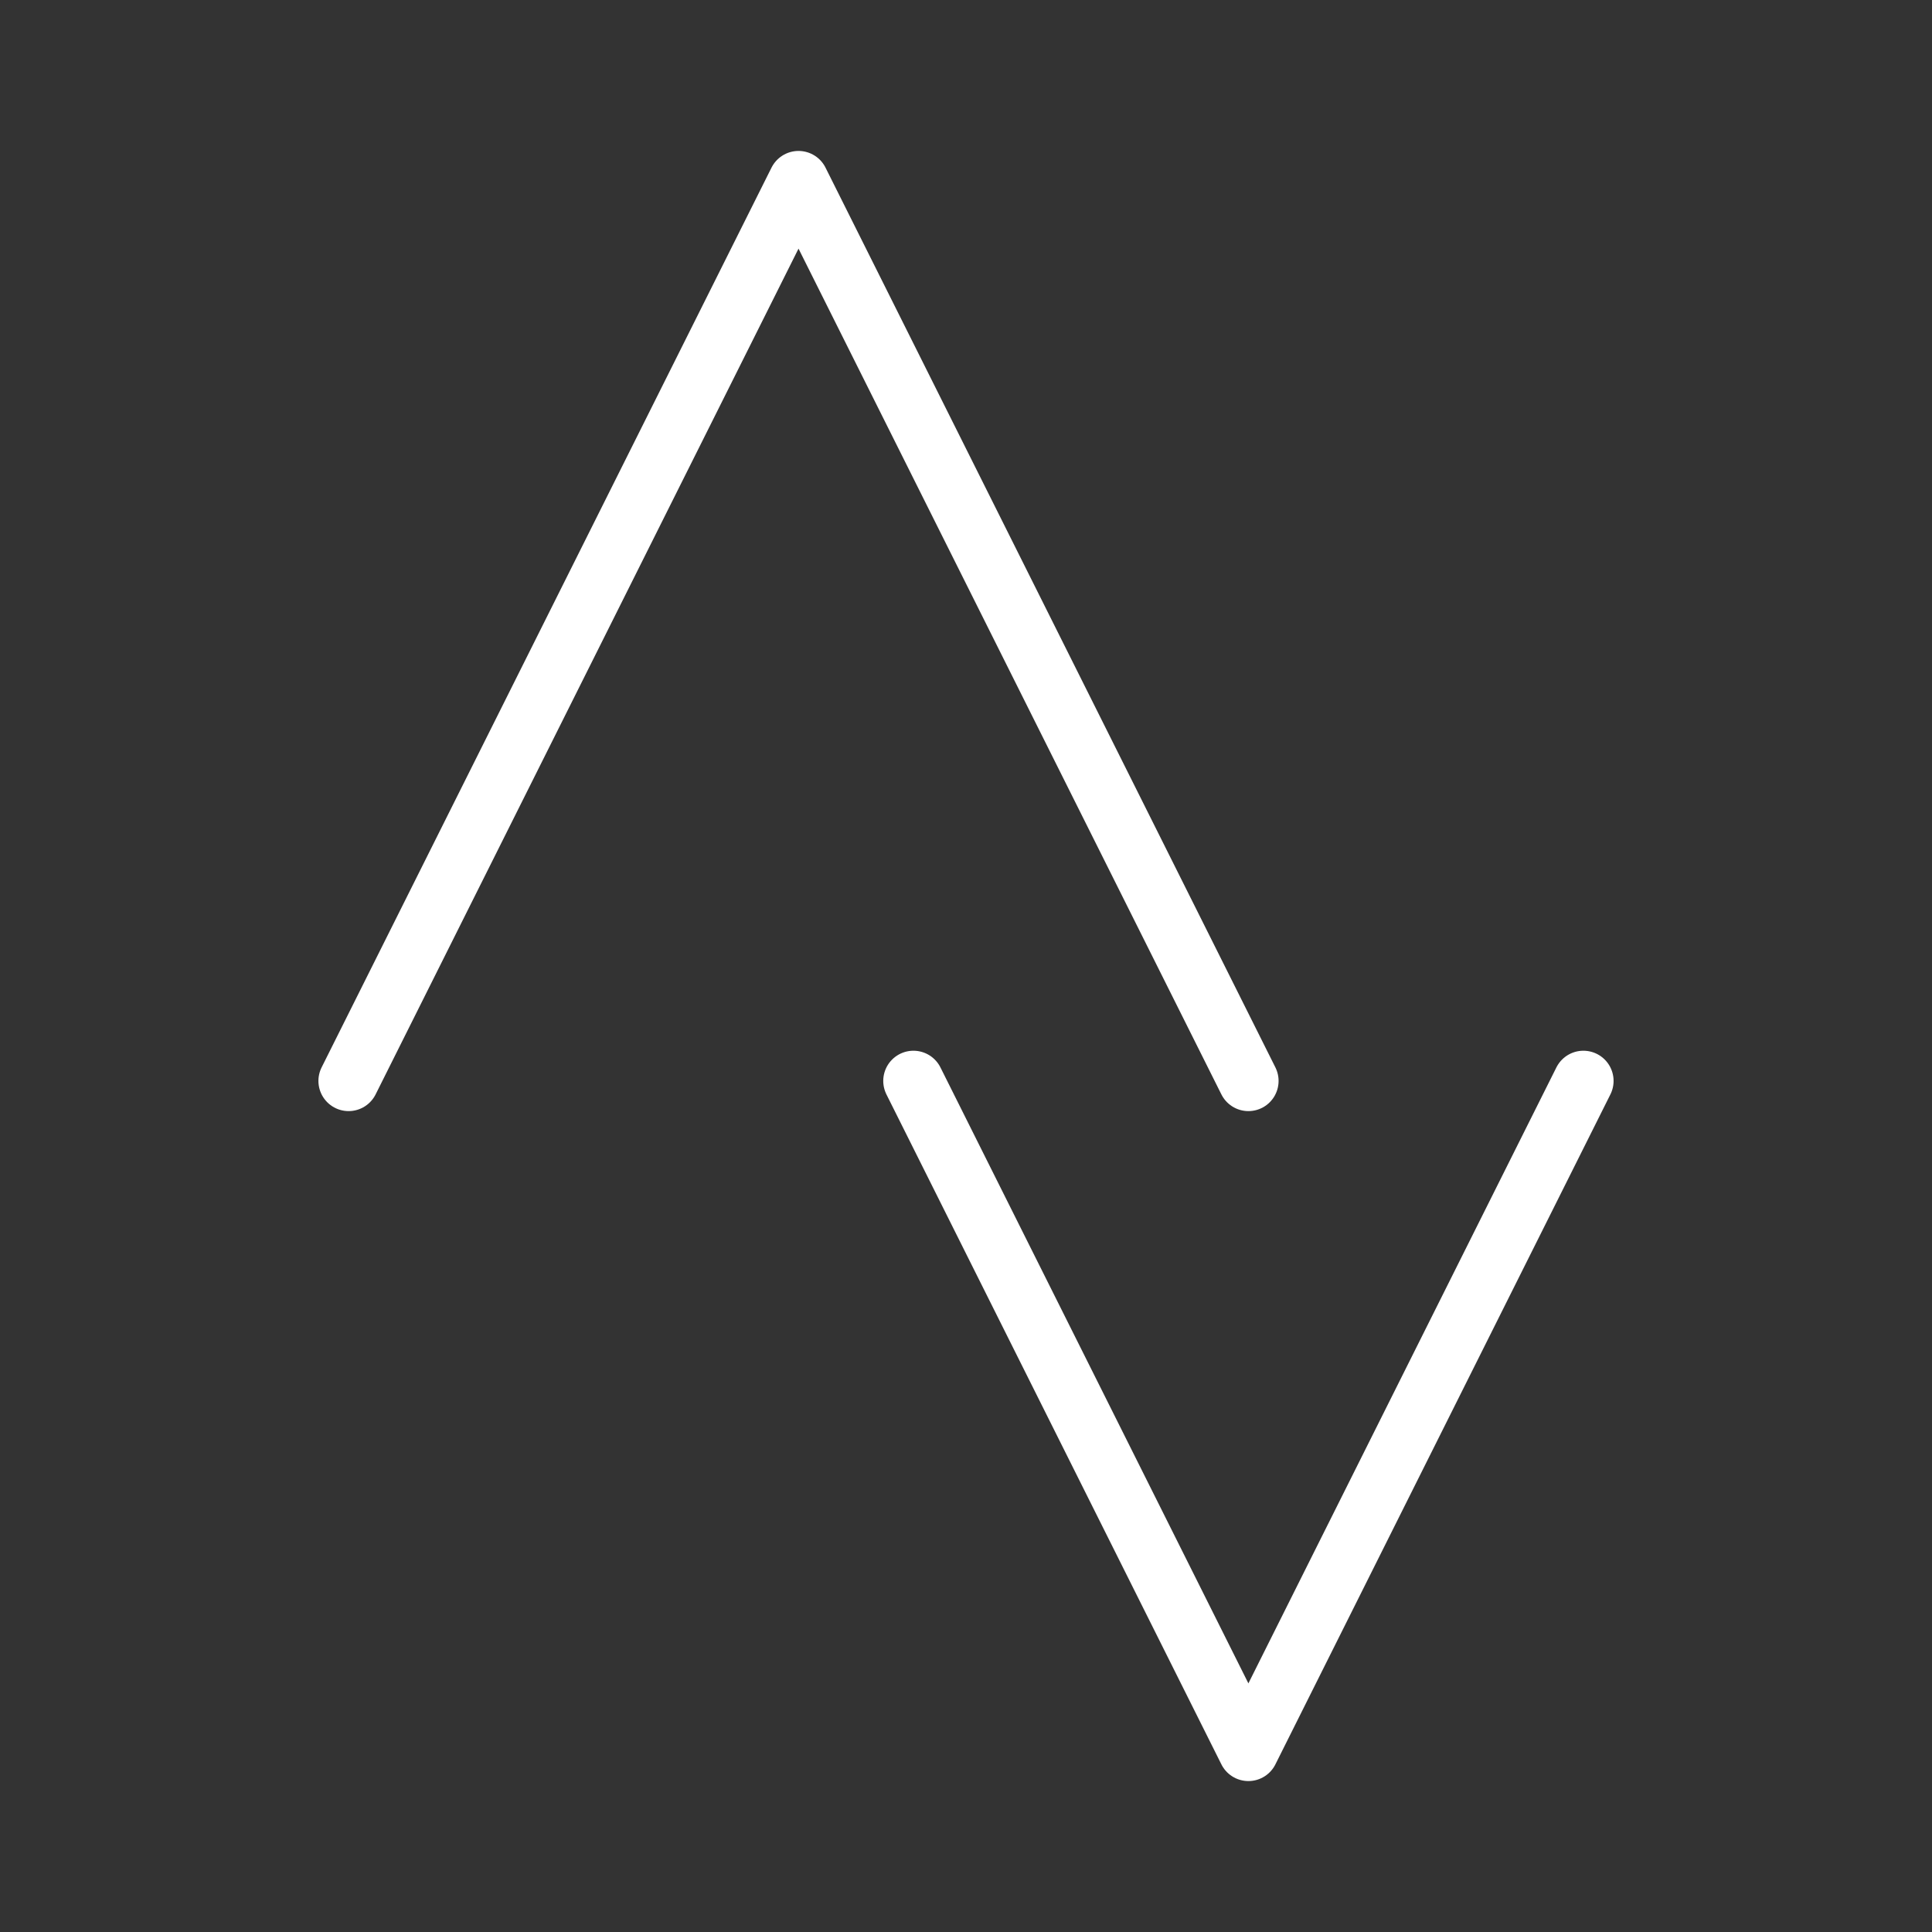 <ns0:svg xmlns:ns0="http://www.w3.org/2000/svg" viewBox="0 0 48 48" style="stroke-width:1.5px"><ns0:rect x="0" y="0" width="48" height="48" fill="#333333" stroke="none"/><ns0:defs style="stroke-width:1.5px"><ns0:style style="stroke-width:1.5px">.a{fill:none;stroke:#fff;stroke-linecap:round;stroke-linejoin:round;}</ns0:style></ns0:defs><ns0:polyline class="a" points="31.016 26.855 19.839 4.5 8.661 26.855" style="stroke-width:1.5px" /><ns0:polyline class="a" points="22.694 26.855 31.016 43.5 39.339 26.855" style="stroke-width:1.5px" /></ns0:svg>